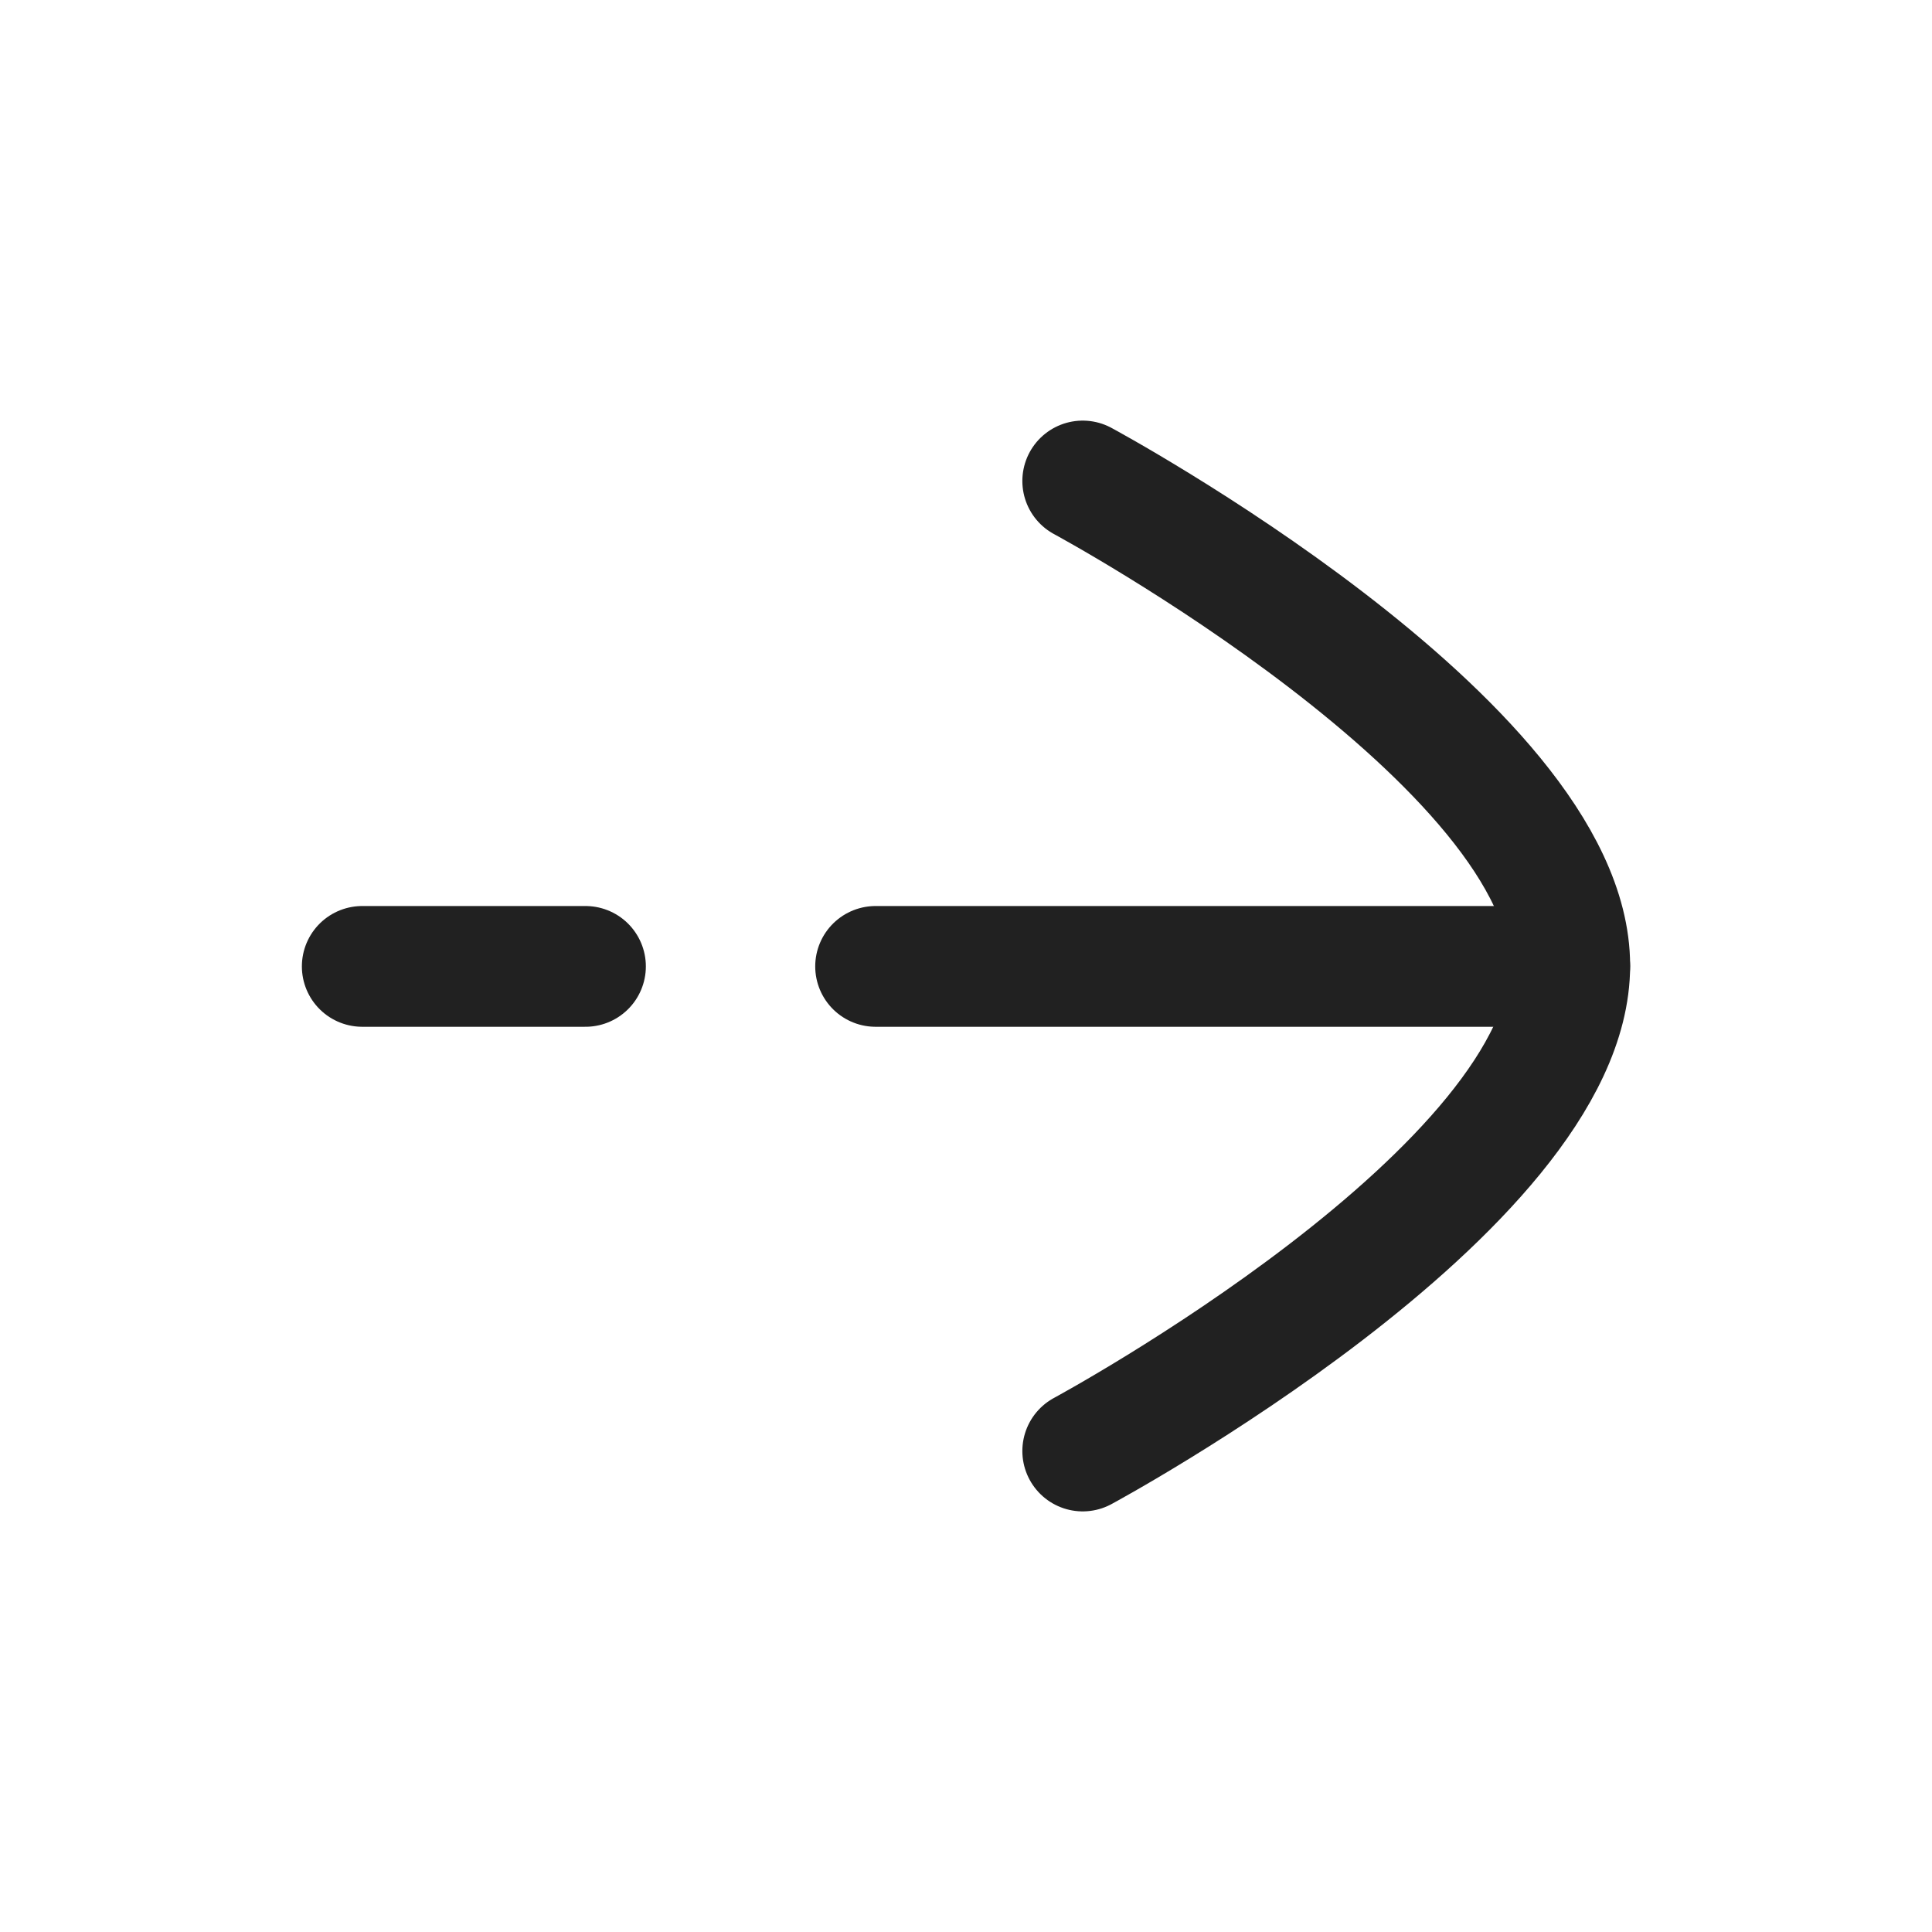 <svg width="24" height="24" viewBox="0 0 24 24" fill="none" xmlns="http://www.w3.org/2000/svg">
<path d="M19.5 12.005H10.877" stroke="#212121" stroke-width="1.5" stroke-linecap="round" stroke-linejoin="round"/>
<path d="M7.273 12.005H4.5" stroke="#212121" stroke-width="1.5" stroke-linecap="round" stroke-linejoin="round"/>
<path d="M13.45 5.975C13.45 5.975 19.5 9.235 19.5 11.995C19.5 14.765 13.45 18.025 13.45 18.025" stroke="#212121" stroke-width="1.5" stroke-linecap="round" stroke-linejoin="round"/>
</svg>
